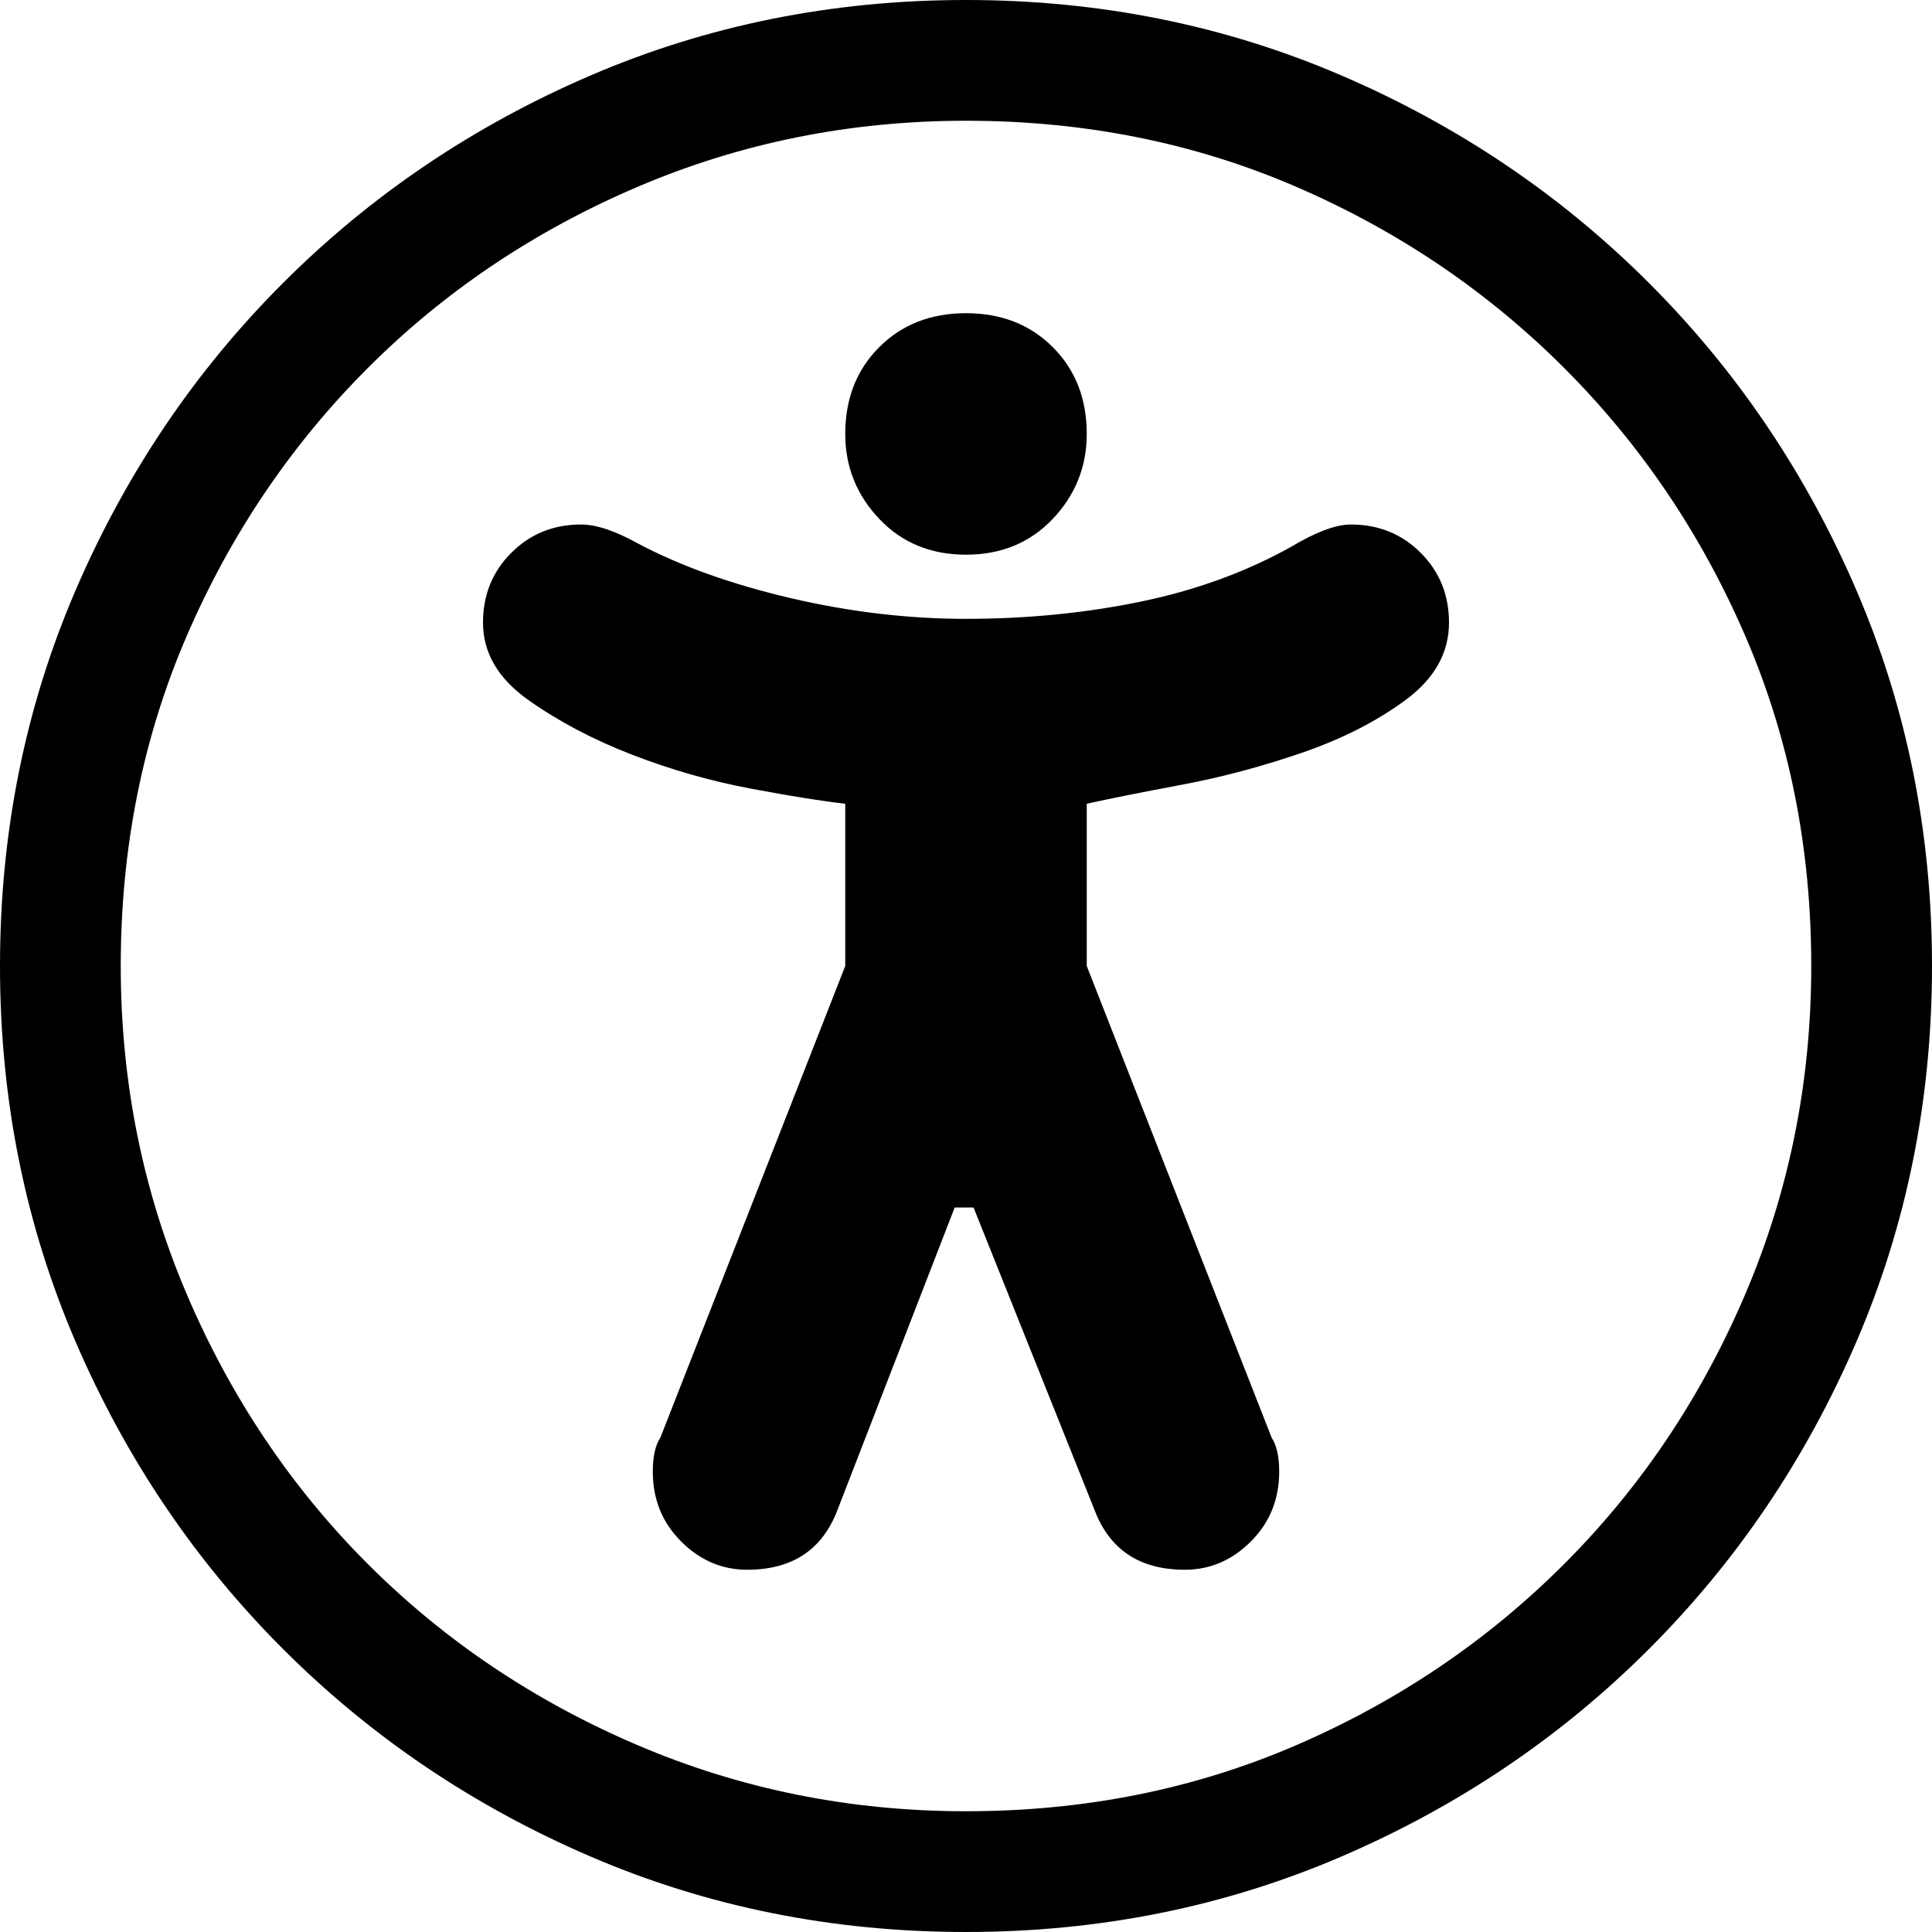 <svg xmlns="http://www.w3.org/2000/svg" viewBox="0 0 512 512">
	<path d="M256 147q-14 0-23-9.5t-9-22.5q0-14 9-23t23-9 23 9 9 23q0 13-9 22.5t-23 9.5zm86-2q10-6 16-6 11 0 18.5 7.5T384 165q0 12-11.5 20.5t-27.5 14-32 8.5-25 5v43l49 125q2 3 2 9 0 11-7.5 18.5T314 416q-18 0-24-16l-32-80h-5l-31 80q-6 16-24 16-10 0-17.5-7.5T173 390q0-6 2-9l49-125v-43q-9-1-25-4t-31.5-9-27.5-14.5-12-20.5q0-11 7.5-18.5T154 139q6 0 15 5 17 9 40.5 14.5T256 164q24 0 46-4.5t40-14.5zM256 0q53 0 99.5 20T437 75t55 81.5 20 99.5-20 99.5-55 81.5-81.5 55-99.5 20-99.5-20T75 437t-55-81.5T0 256t20-99.5T75 75t81.5-55T256 0zm0 480q47 0 87.5-17.5t71-48 48-71.5 17.5-87q0-47-17.5-87.5t-48-71-71-48T256 32q-46 0-87 17.5t-71.5 48-48 71T32 256q0 46 17.5 87t48 71.5 71.5 48 87 17.5z"/>
</svg>